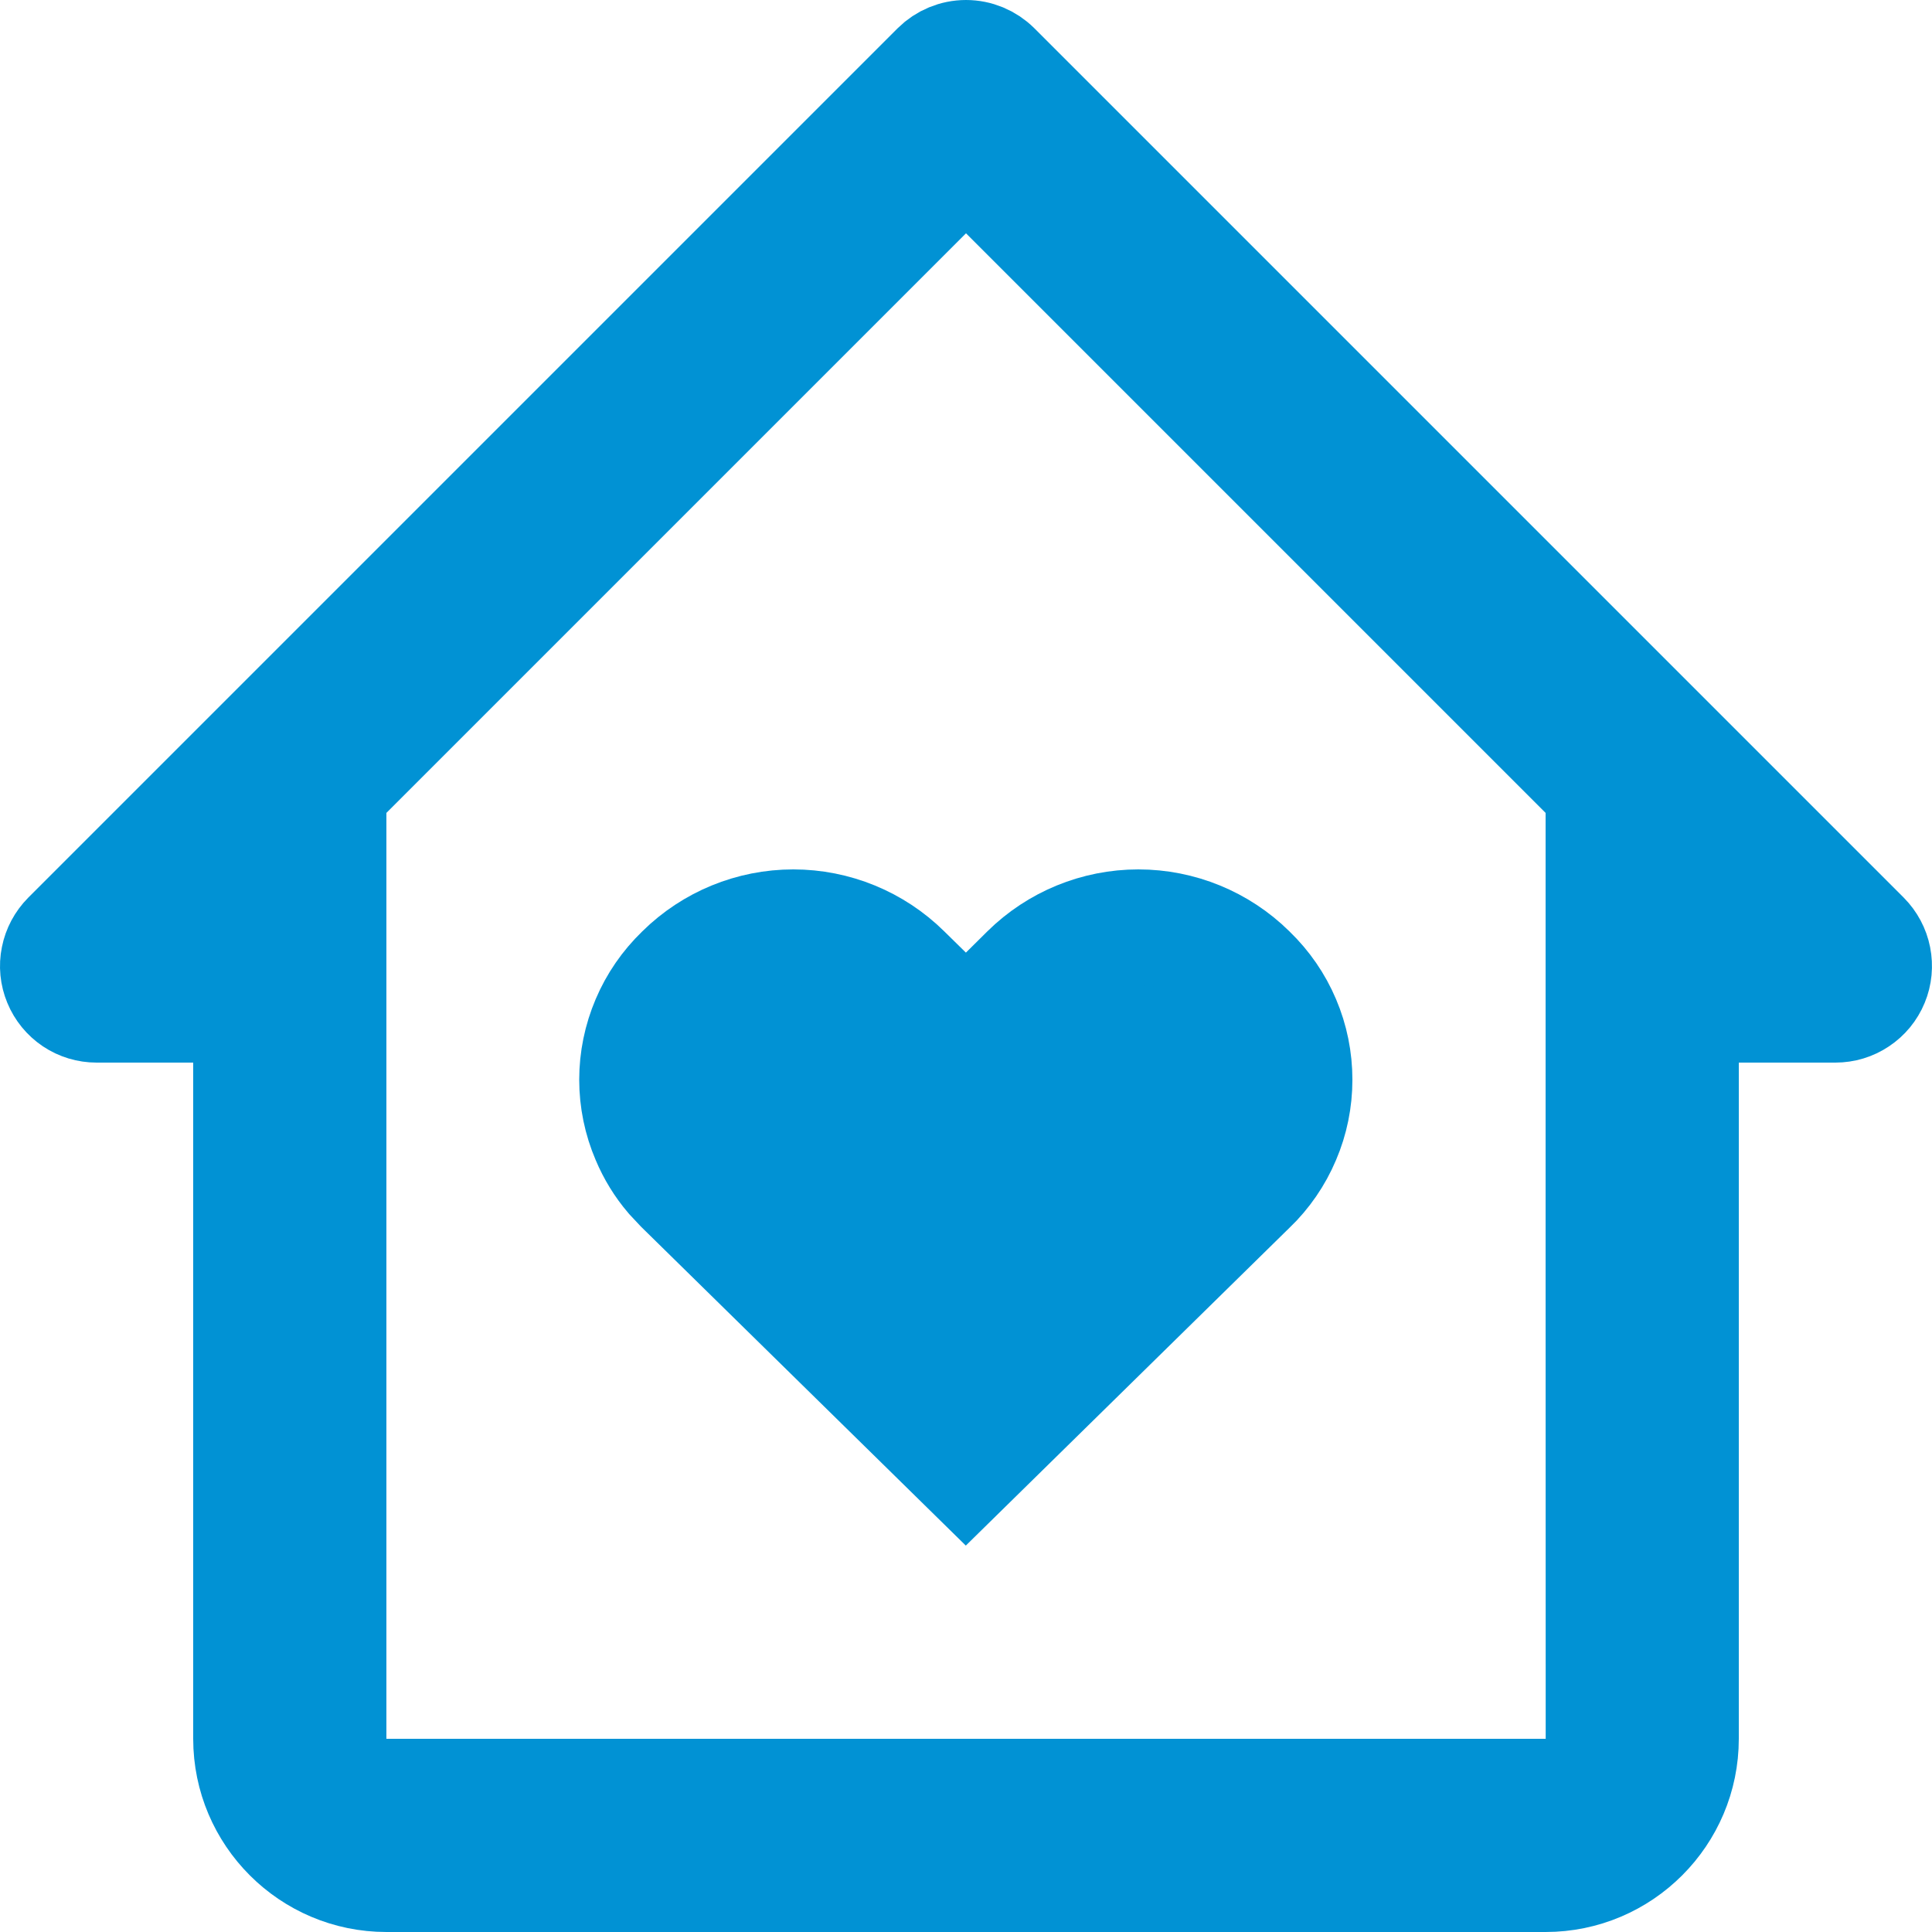 <svg width="20" height="20" viewBox="0 0 20 20" fill="none" xmlns="http://www.w3.org/2000/svg">
<path d="M11.784 9.6C12.211 9.6 12.622 9.768 12.926 10.068L12.932 10.074C13.08 10.217 13.198 10.388 13.278 10.577C13.359 10.767 13.4 10.971 13.4 11.177C13.4 11.383 13.359 11.586 13.278 11.775C13.198 11.965 13.08 12.136 12.932 12.279L12.927 12.283L9.998 15.159L7.069 12.283L7.065 12.279L6.96 12.167C6.86 12.05 6.779 11.918 6.719 11.775C6.638 11.586 6.596 11.383 6.596 11.177C6.596 10.971 6.638 10.767 6.719 10.577C6.799 10.388 6.917 10.217 7.065 10.074L7.071 10.068C7.375 9.768 7.785 9.6 8.212 9.6C8.639 9.6 9.049 9.768 9.353 10.068L9.354 10.069L9.578 10.289L9.999 10.703L10.42 10.289L10.643 10.068C10.947 9.768 11.357 9.6 11.784 9.6Z" fill="#0192D4" stroke="#0192D4" stroke-width="1.2"/>
<path d="M10 0.5C10.133 0.5 10.26 0.553 10.354 0.646L19.354 9.646C19.423 9.716 19.471 9.805 19.49 9.902C19.509 9.999 19.5 10.1 19.462 10.191C19.424 10.283 19.36 10.361 19.277 10.416C19.195 10.471 19.099 10.5 19 10.5H17.5V18C17.5 18.827 16.827 19.5 16 19.5H4C3.173 19.5 2.5 18.827 2.5 18V10.5H1C0.901 10.5 0.804 10.471 0.722 10.416C0.64 10.361 0.576 10.283 0.538 10.191C0.5 10.1 0.49 9.999 0.51 9.902C0.529 9.805 0.577 9.716 0.646 9.646L9.646 0.646C9.74 0.553 9.867 0.5 10 0.5ZM16.5 8.208L10 1.708L3.5 8.208V18.5H16.501V18L16.5 13V8.208Z" fill="#0192D4" stroke="#0192D4"/>
</svg>
